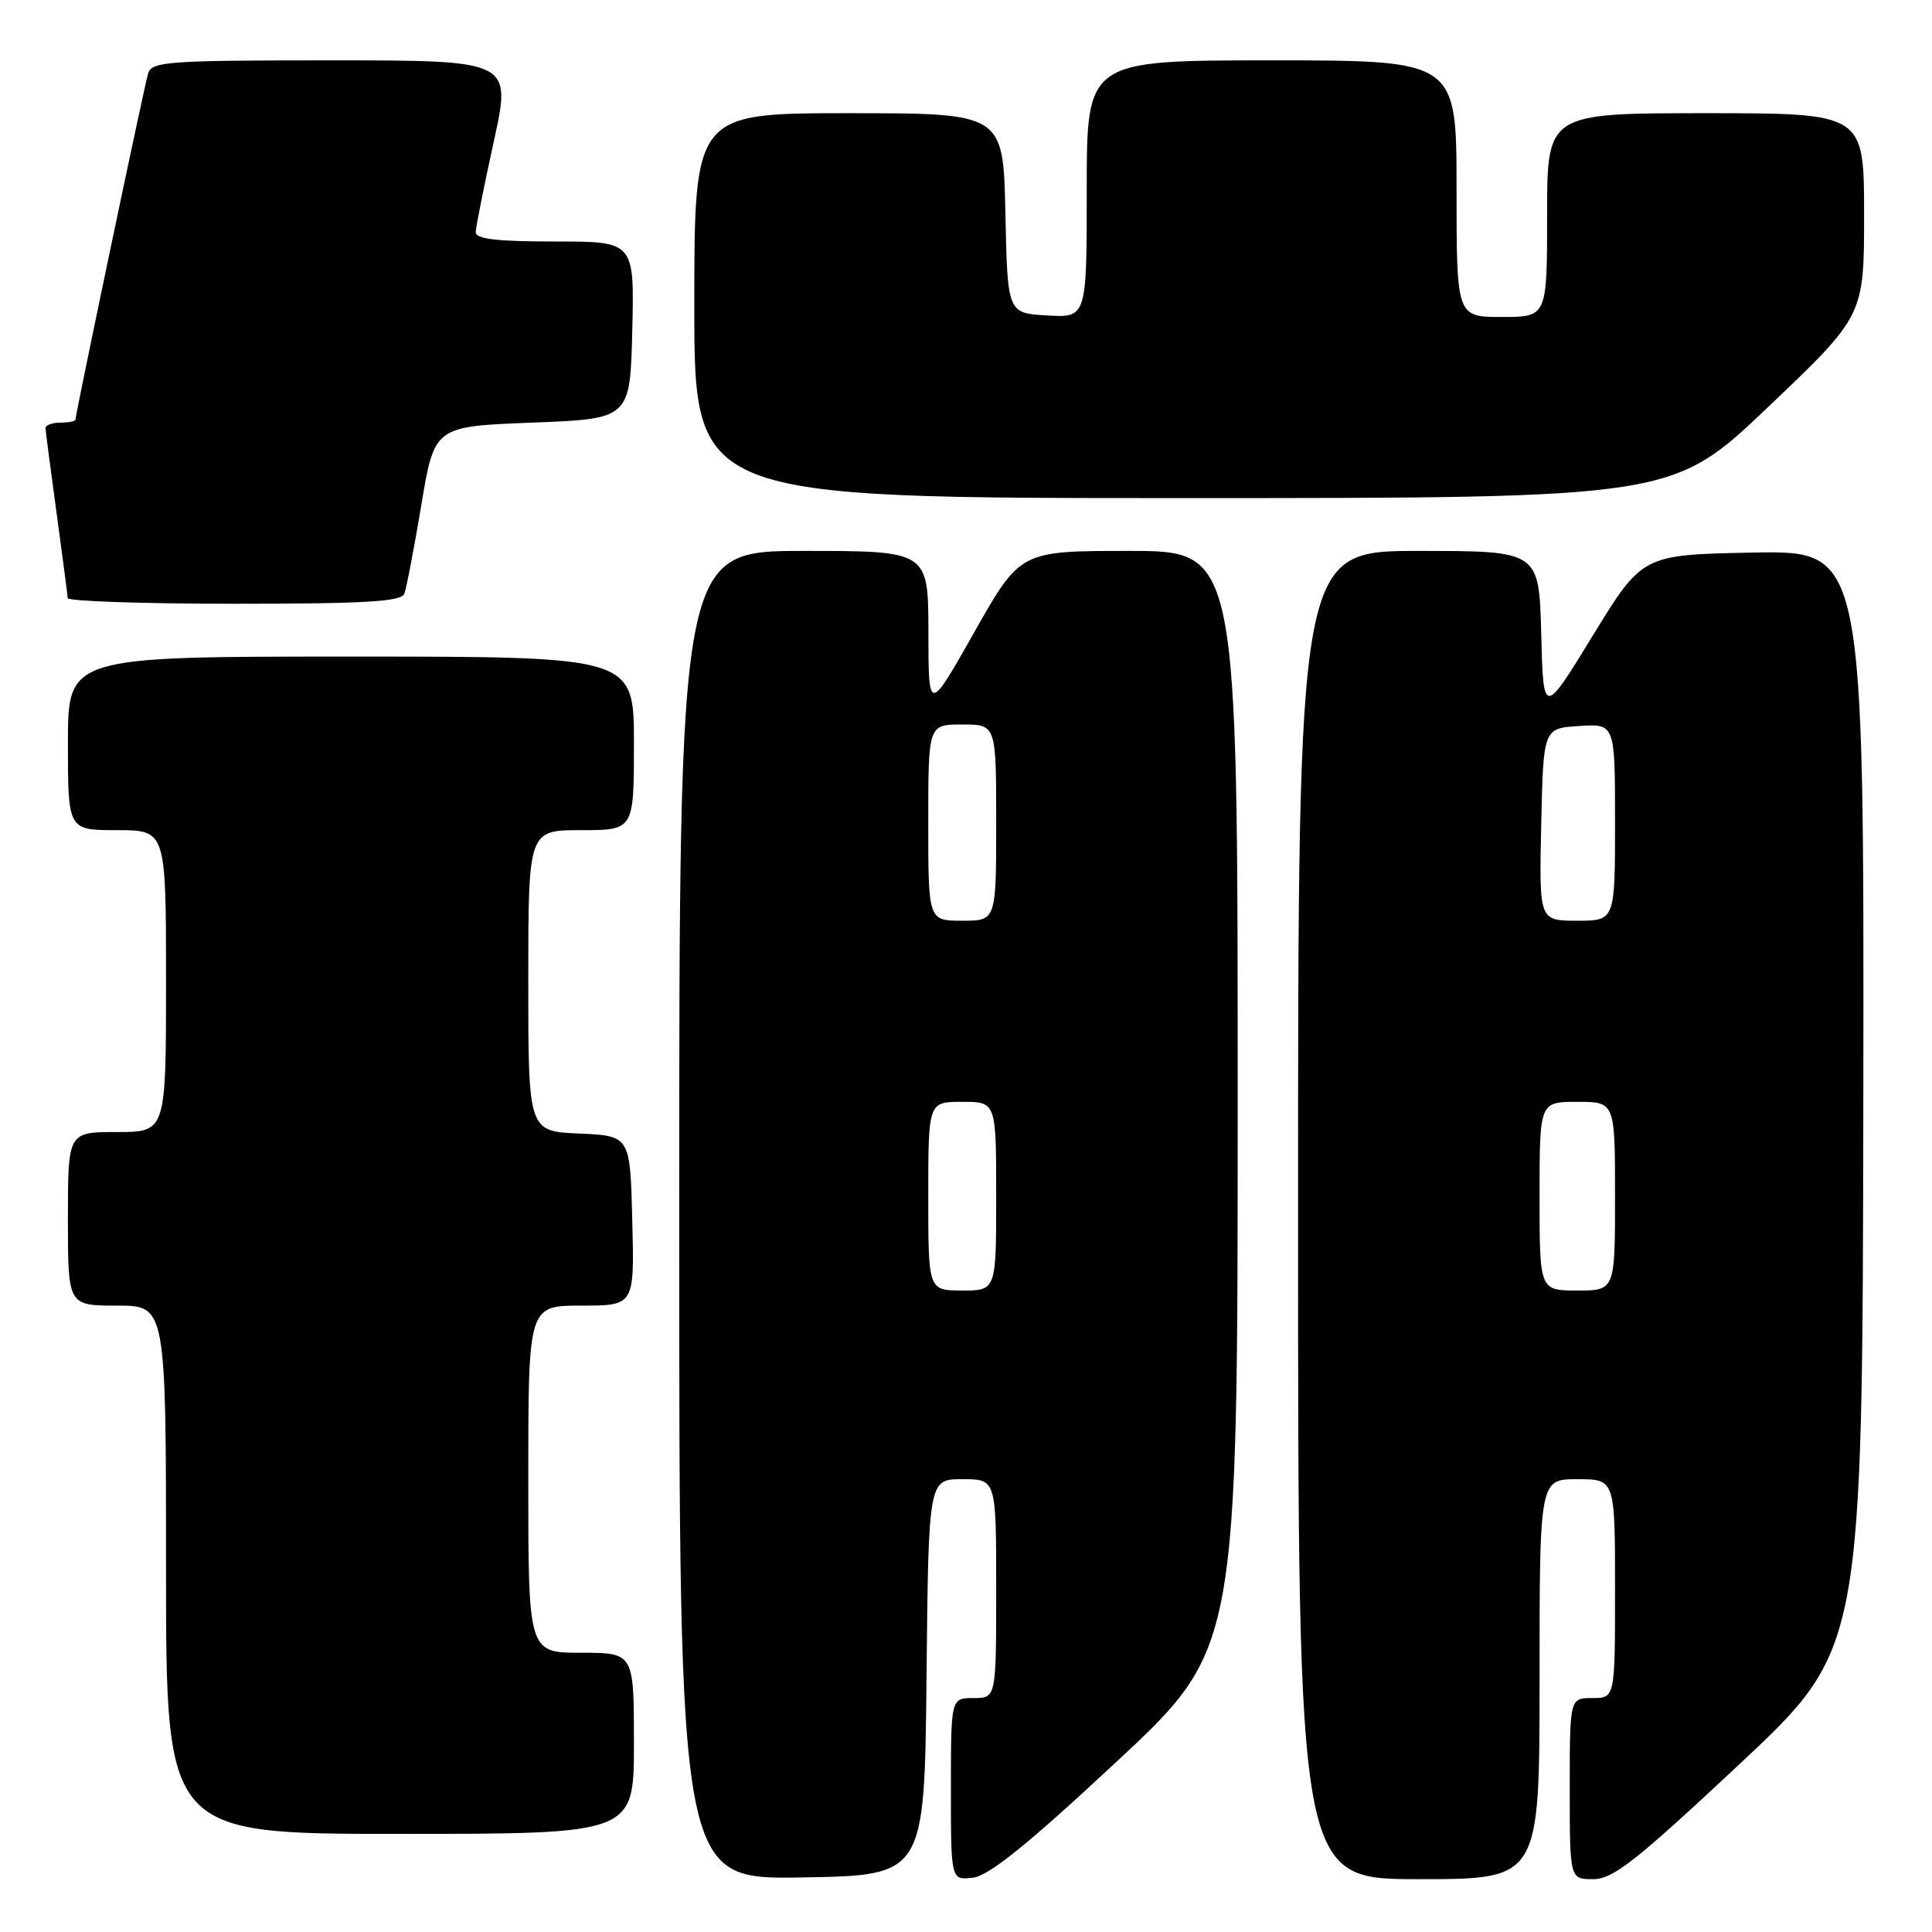 <?xml version="1.0" encoding="UTF-8" standalone="no"?>
<!DOCTYPE svg PUBLIC "-//W3C//DTD SVG 1.1//EN" "http://www.w3.org/Graphics/SVG/1.1/DTD/svg11.dtd" >
<svg xmlns="http://www.w3.org/2000/svg" xmlns:xlink="http://www.w3.org/1999/xlink" version="1.1" viewBox="0 0 256 256">
 <g >
 <path fill="currentColor"
d=" M 122.77 222.25 C 123.03 196.00 123.03 196.00 127.52 196.00 C 132.00 196.00 132.00 196.00 132.00 210.50 C 132.00 225.00 132.00 225.00 129.00 225.00 C 126.00 225.00 126.00 225.00 126.00 237.06 C 126.00 249.13 126.00 249.13 128.88 248.81 C 131.00 248.58 136.05 244.52 147.88 233.50 C 164.00 218.50 164.00 218.50 164.00 145.75 C 164.00 73.00 164.00 73.00 149.60 73.00 C 135.19 73.00 135.19 73.00 129.11 83.75 C 123.03 94.50 123.03 94.50 123.02 83.75 C 123.00 73.00 123.00 73.00 106.50 73.00 C 90.00 73.00 90.00 73.00 90.00 161.02 C 90.00 249.05 90.00 249.05 106.25 248.77 C 122.50 248.50 122.50 248.50 122.77 222.25 Z  M 204.00 222.50 C 204.00 196.00 204.00 196.00 209.00 196.00 C 214.00 196.00 214.00 196.00 214.00 210.50 C 214.00 225.00 214.00 225.00 211.00 225.00 C 208.00 225.00 208.00 225.00 208.00 237.00 C 208.00 249.00 208.00 249.00 211.10 249.00 C 213.73 249.00 216.73 246.64 230.50 233.75 C 246.79 218.50 246.79 218.50 246.90 145.72 C 247.00 72.95 247.00 72.95 232.31 73.22 C 217.62 73.50 217.62 73.50 211.06 84.21 C 204.50 94.92 204.50 94.92 204.22 83.96 C 203.93 73.00 203.93 73.00 187.97 73.00 C 172.00 73.00 172.00 73.00 172.00 161.00 C 172.00 249.00 172.00 249.00 188.00 249.00 C 204.00 249.00 204.00 249.00 204.00 222.50 Z  M 84.00 231.00 C 84.00 219.00 84.00 219.00 77.00 219.00 C 70.00 219.00 70.00 219.00 70.00 196.00 C 70.00 173.00 70.00 173.00 77.03 173.00 C 84.07 173.00 84.07 173.00 83.78 161.75 C 83.50 150.50 83.50 150.50 76.75 150.20 C 70.00 149.91 70.00 149.91 70.00 129.95 C 70.00 110.00 70.00 110.00 77.00 110.00 C 84.00 110.00 84.00 110.00 84.00 98.50 C 84.00 87.00 84.00 87.00 46.50 87.00 C 9.00 87.00 9.00 87.00 9.00 98.50 C 9.00 110.00 9.00 110.00 15.50 110.00 C 22.00 110.00 22.00 110.00 22.00 130.00 C 22.00 150.00 22.00 150.00 15.50 150.00 C 9.00 150.00 9.00 150.00 9.00 161.50 C 9.00 173.00 9.00 173.00 15.50 173.00 C 22.00 173.00 22.00 173.00 22.00 208.00 C 22.00 243.00 22.00 243.00 53.00 243.00 C 84.00 243.00 84.00 243.00 84.00 231.00 Z  M 53.58 78.66 C 53.86 77.92 54.87 72.64 55.83 66.91 C 57.56 56.50 57.56 56.50 70.53 56.00 C 83.50 55.50 83.50 55.50 83.78 43.75 C 84.06 32.00 84.06 32.00 73.53 32.00 C 65.75 32.00 63.01 31.67 63.04 30.75 C 63.06 30.06 64.13 24.66 65.43 18.75 C 67.79 8.00 67.79 8.00 43.96 8.00 C 22.13 8.00 20.09 8.15 19.62 9.75 C 19.09 11.53 10.00 54.88 10.00 55.60 C 10.00 55.82 9.10 56.00 8.00 56.00 C 6.90 56.00 6.01 56.34 6.03 56.75 C 6.05 57.16 6.71 62.22 7.50 68.00 C 8.29 73.78 8.95 78.84 8.97 79.25 C 8.99 79.66 18.91 80.00 31.03 80.00 C 48.52 80.00 53.17 79.72 53.58 78.66 Z  M 234.30 53.92 C 247.00 41.83 247.00 41.83 247.00 28.42 C 247.00 15.00 247.00 15.00 226.00 15.00 C 205.00 15.00 205.00 15.00 205.00 28.50 C 205.00 42.00 205.00 42.00 199.00 42.00 C 193.00 42.00 193.00 42.00 193.00 25.00 C 193.00 8.00 193.00 8.00 168.50 8.00 C 144.00 8.00 144.00 8.00 144.00 25.05 C 144.00 42.10 144.00 42.10 138.75 41.80 C 133.50 41.50 133.50 41.50 133.22 28.25 C 132.94 15.00 132.94 15.00 112.47 15.00 C 92.00 15.00 92.00 15.00 92.00 40.50 C 92.00 66.00 92.00 66.00 156.80 66.00 C 221.60 66.00 221.60 66.00 234.30 53.92 Z  M 123.00 158.50 C 123.00 146.00 123.00 146.00 127.50 146.00 C 132.00 146.00 132.00 146.00 132.00 158.50 C 132.00 171.00 132.00 171.00 127.50 171.00 C 123.00 171.00 123.00 171.00 123.00 158.50 Z  M 123.00 109.00 C 123.00 96.00 123.00 96.00 127.50 96.00 C 132.00 96.00 132.00 96.00 132.00 109.00 C 132.00 122.00 132.00 122.00 127.50 122.00 C 123.00 122.00 123.00 122.00 123.00 109.00 Z  M 204.00 158.50 C 204.00 146.00 204.00 146.00 209.00 146.00 C 214.00 146.00 214.00 146.00 214.00 158.50 C 214.00 171.00 214.00 171.00 209.00 171.00 C 204.00 171.00 204.00 171.00 204.00 158.50 Z  M 204.22 109.25 C 204.50 96.50 204.50 96.50 209.25 96.20 C 214.00 95.89 214.00 95.89 214.00 108.95 C 214.00 122.00 214.00 122.00 208.97 122.00 C 203.94 122.00 203.94 122.00 204.22 109.25 Z "/>
</g>
</svg>
